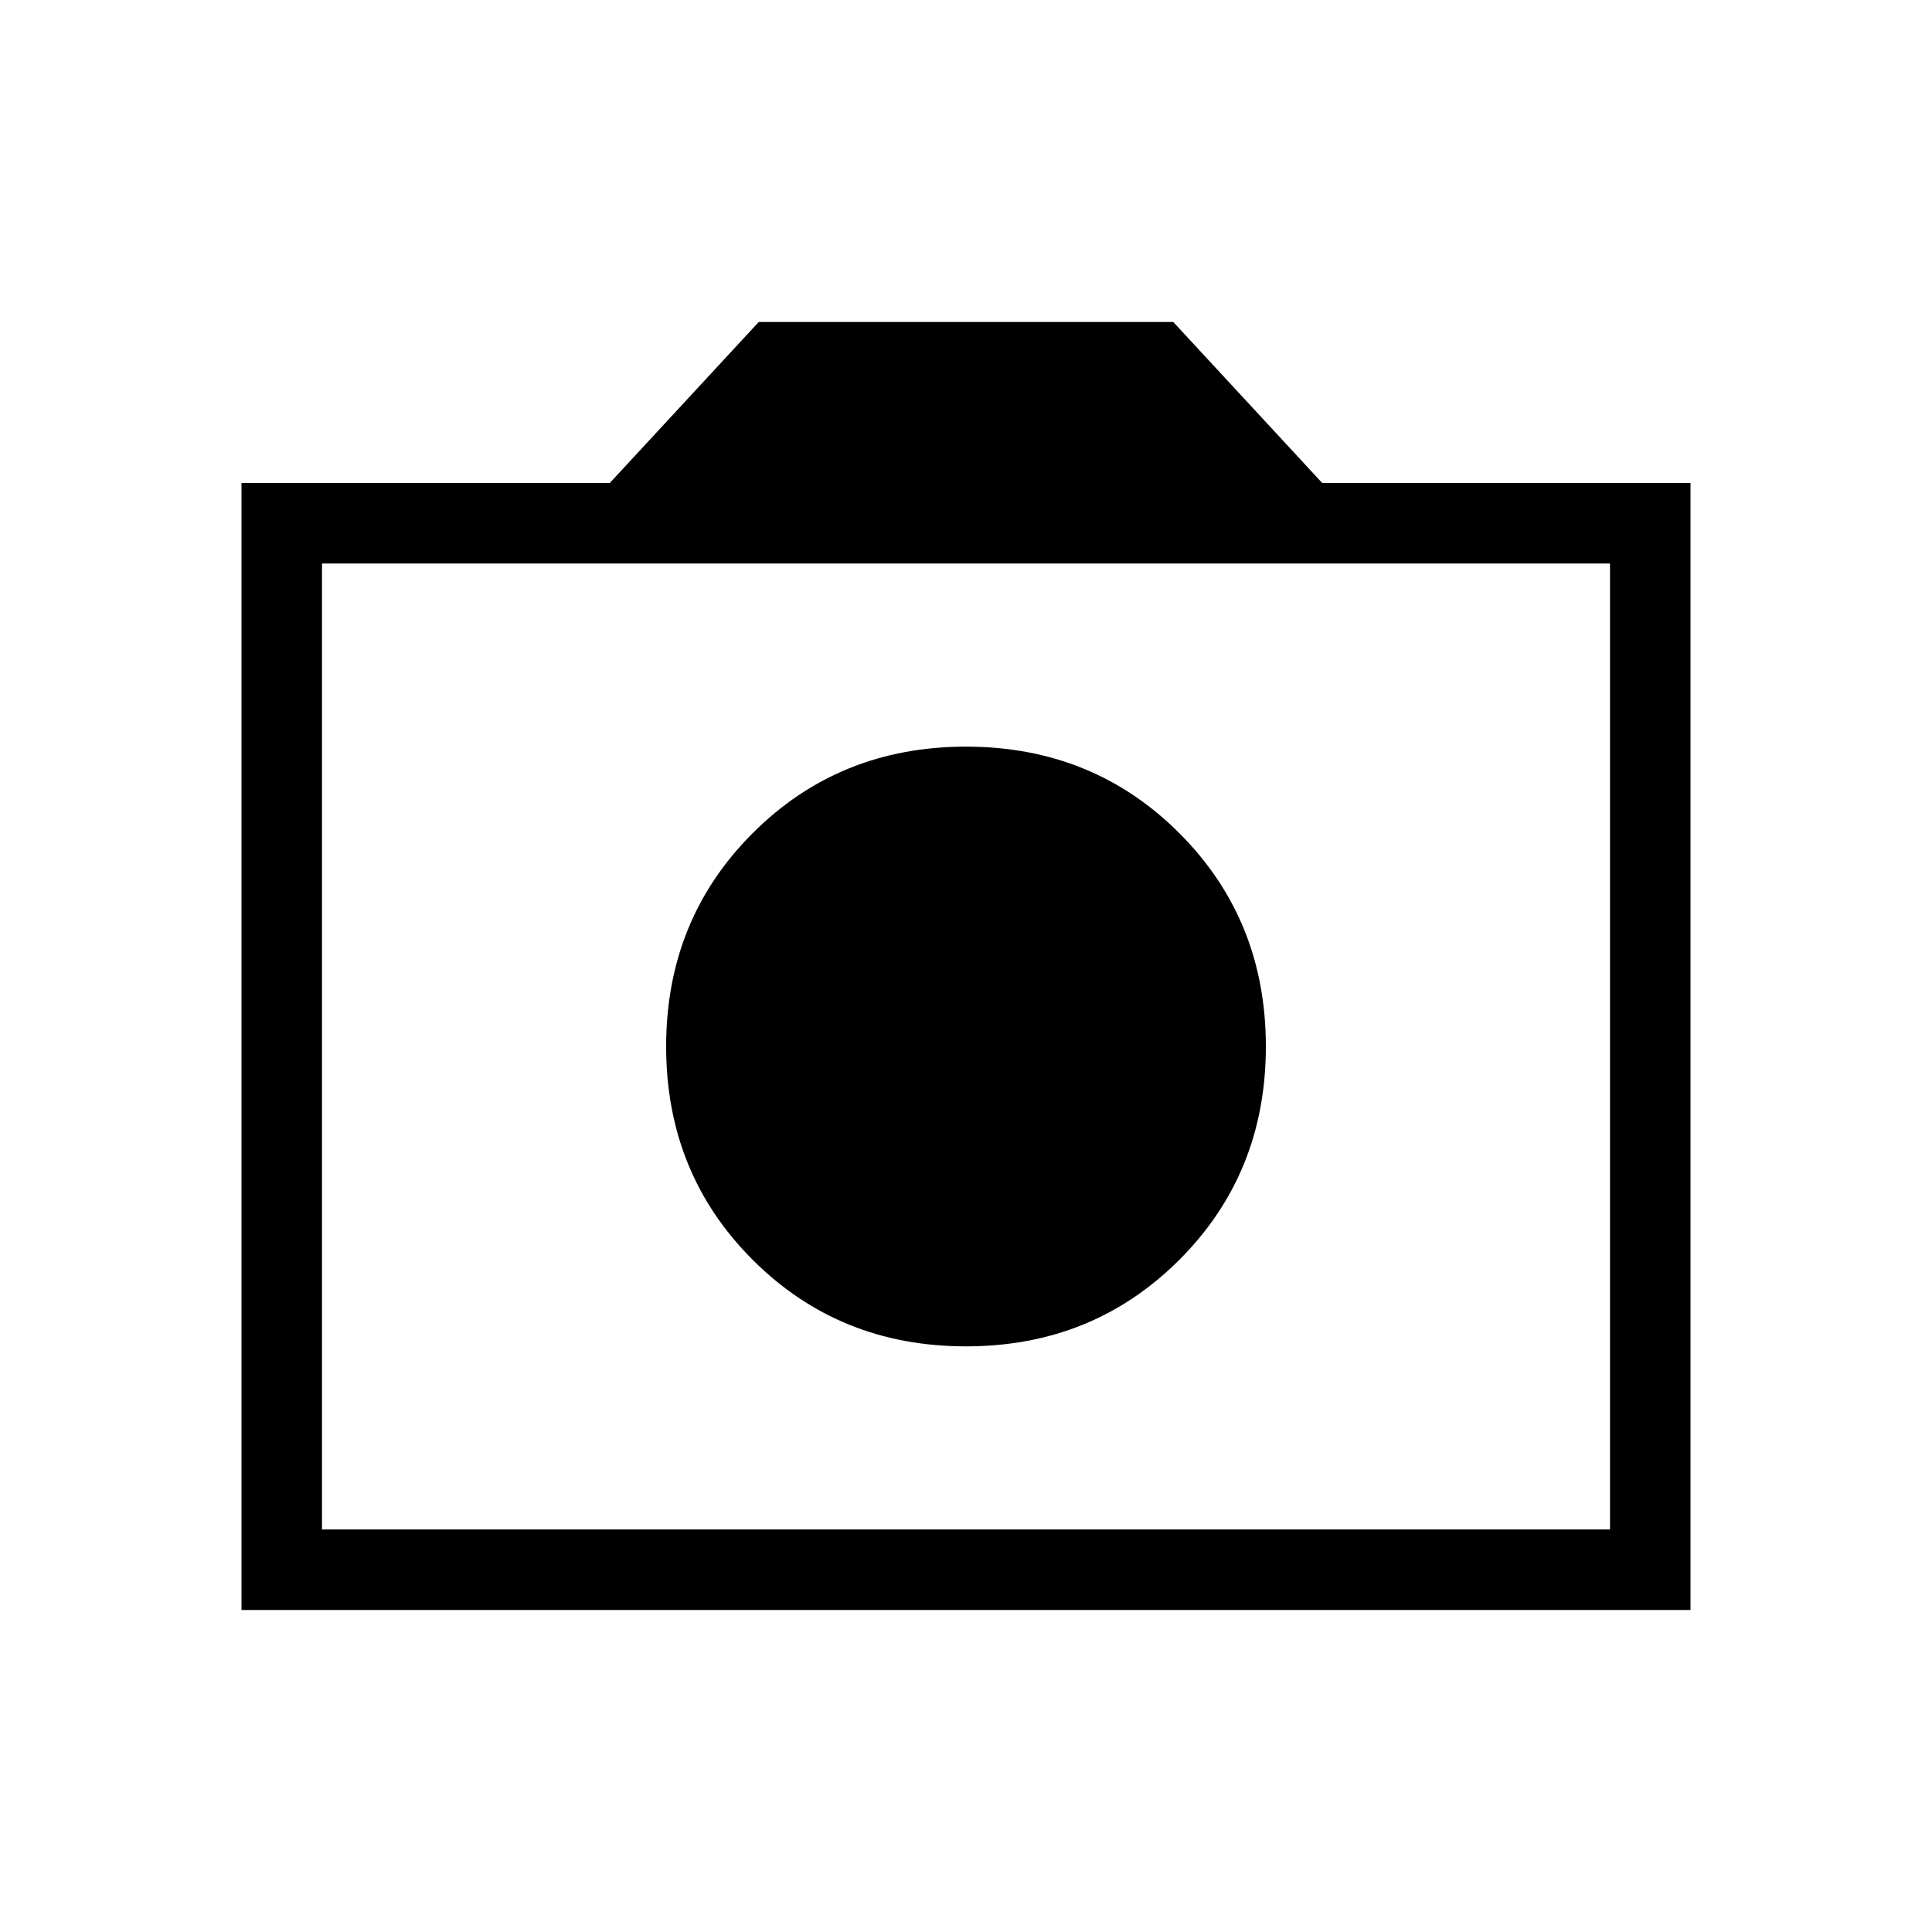 <svg xmlns="http://www.w3.org/2000/svg" height="24" width="24"><path d="M12 16.725q1.575 0 2.65-1.075T15.725 13q0-1.575-1.075-2.65T12 9.275q-1.575 0-2.65 1.075T8.275 13q0 1.575 1.075 2.65T12 16.725ZM3 20V6h4.575l1.85-2h5.15l1.85 2H21v14Zm1-1h16V7H4Zm8-6Z"/></svg>